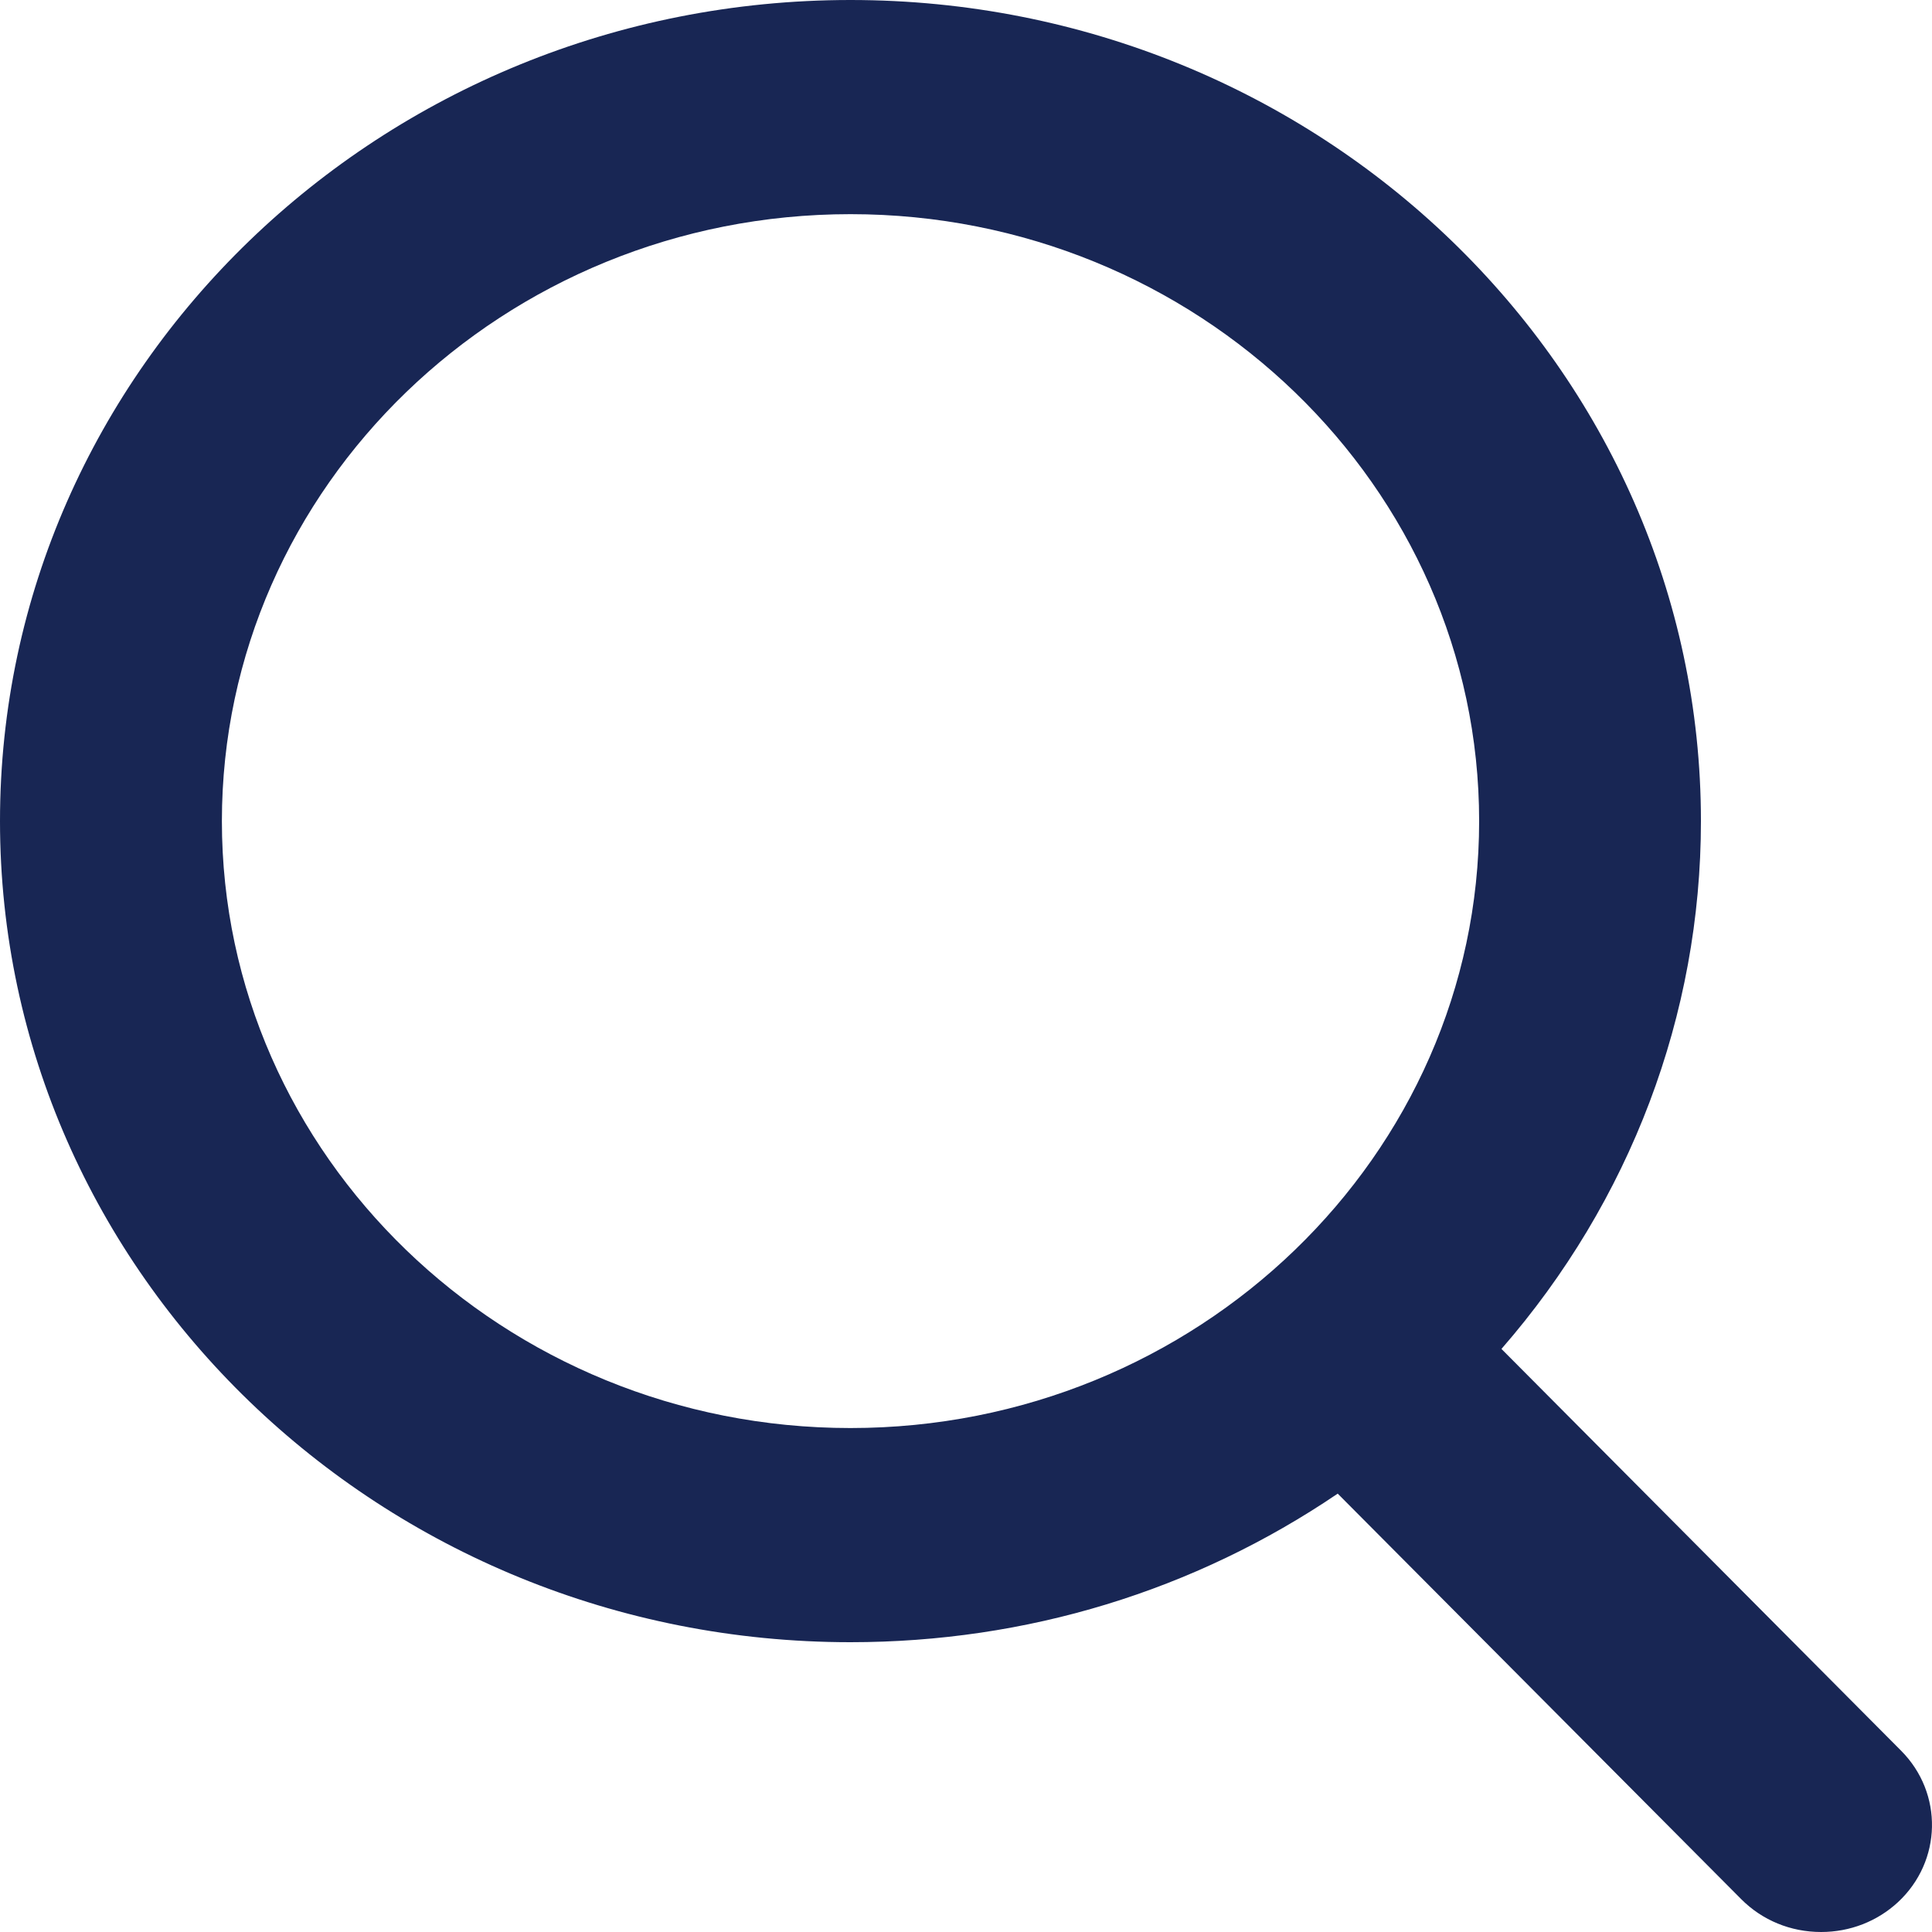 <svg width="20" height="20" viewBox="0 0 20 20" fill="none" xmlns="http://www.w3.org/2000/svg">
<path d="M19.68 18.123L15.543 13.964C16.877 12.433 17.608 10.506 17.608 8.5C17.608 3.813 13.659 0 8.804 0C3.95 0 0 3.813 0 8.5C0 13.187 3.95 17 8.804 17C10.627 17 12.363 16.469 13.848 15.462L18.025 19.66C18.243 19.879 18.537 20 18.852 20C19.151 20 19.433 19.89 19.648 19.691C20.104 19.267 20.119 18.564 19.68 18.123ZM8.804 2.217C12.392 2.217 15.312 5.036 15.312 8.5C15.312 11.964 12.392 14.783 8.804 14.783C5.216 14.783 2.297 11.964 2.297 8.5C2.297 5.036 5.216 2.217 8.804 2.217Z" fill="#182654"/>
</svg>
